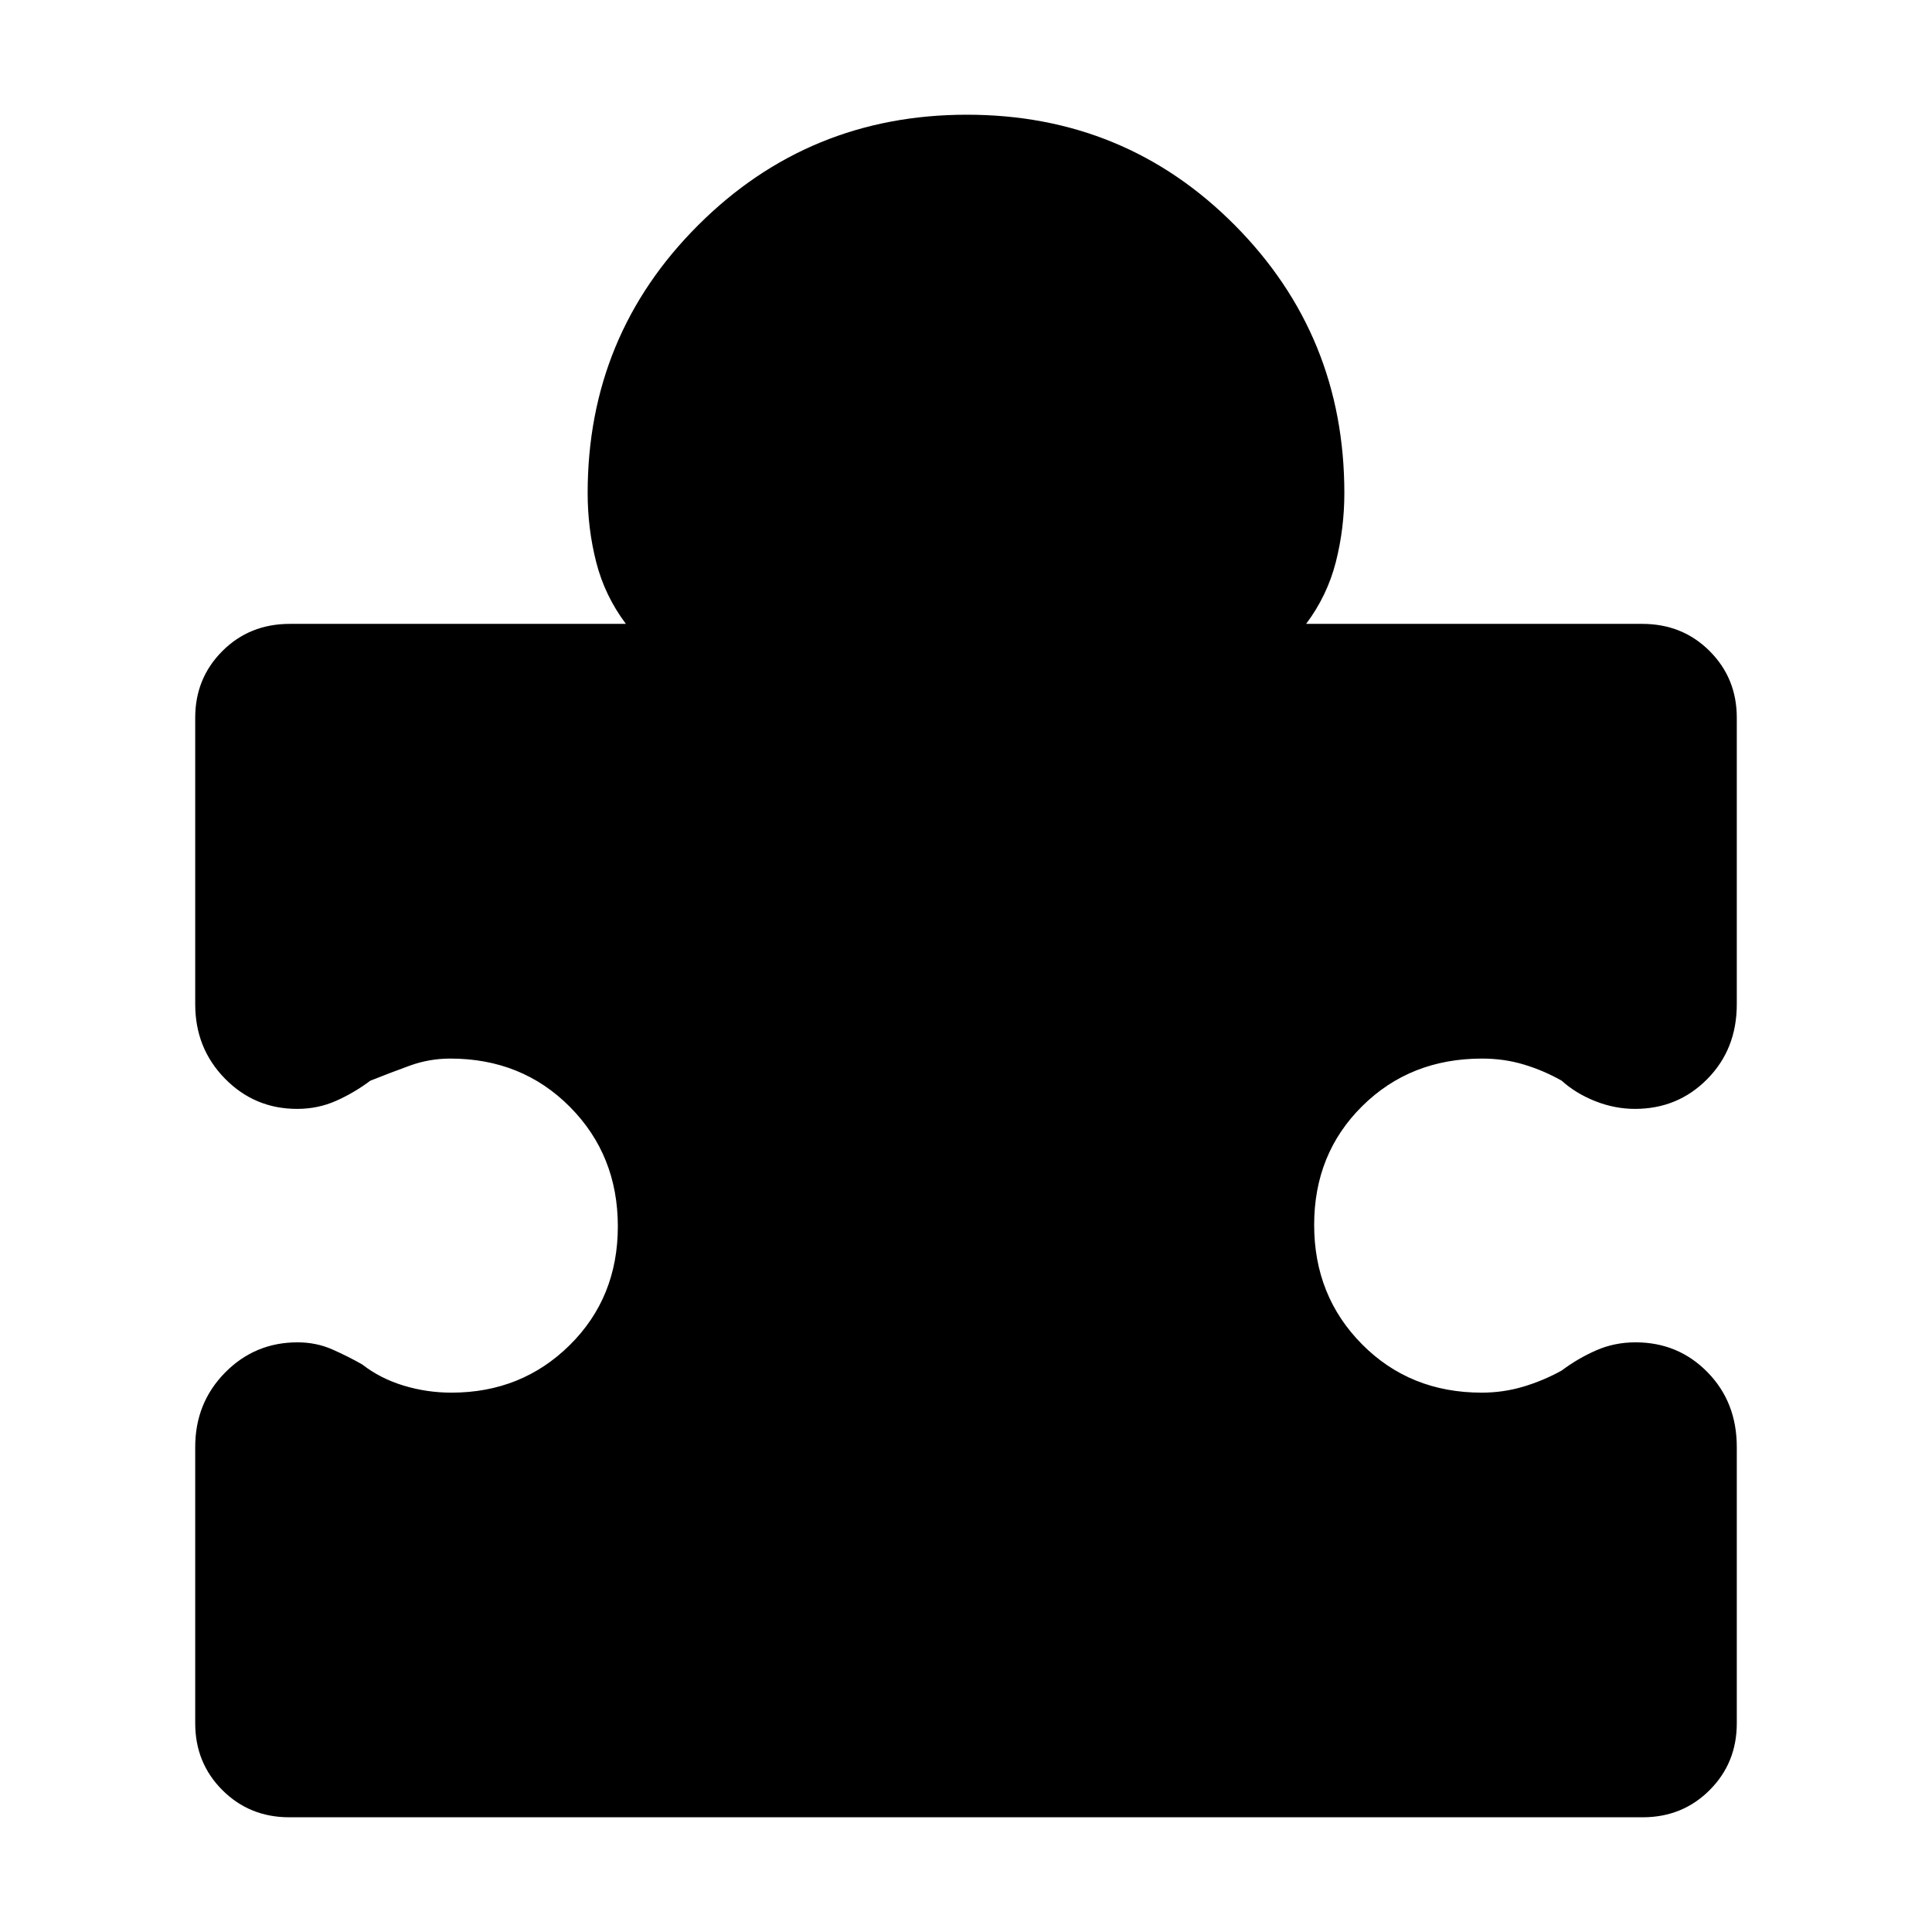 <svg xmlns="http://www.w3.org/2000/svg" height="48" viewBox="0 -960 960 960" width="48"><path d="M97-241q0-21.89 14.82-36.95 14.82-15.05 36-15.05 9.31 0 17.25 3.5Q173-286 180-282q9 7 20.57 10.5 11.56 3.5 23.75 3.5 34.89 0 58.79-23.64 23.89-23.63 23.89-59Q307-386 283.18-410t-59.44-24q-10.39 0-20.07 3.5Q194-427 184-423q-8 6-17 10t-19.36 4q-21.1 0-35.87-15.05Q97-439.11 97-461v-142.4q0-19.6 13.5-33.1T144-650h167q-10.5-14-14.75-30.67Q292-697.33 292-715q0-78.33 54.97-133.17Q401.94-903 480.47-903t133.03 54.83Q668-793.33 668-715q0 17.67-4.25 34.33Q659.5-664 649-650h167q20 0 33.5 13.5t13.5 33.1V-461q0 22.33-14.65 37.16Q833.71-409 812.4-409q-10.02 0-19.71-3.83Q783-416.67 776-423q-8.77-5-18.66-8-9.9-3-20.92-3-35.69 0-59.55 23.64-23.87 23.63-23.87 59Q653-316 676.82-292t59.44 24q10.74 0 20.74-3 10-3 19-8 8-6 17.1-10 9.09-4 19.58-4 21.22 0 35.77 14.84Q863-263.33 863-241v137.32Q863-84 849.5-70.5T816.2-57H143.8q-19.8 0-33.3-13.5Q97-84 97-103.68V-241Z"/></svg>